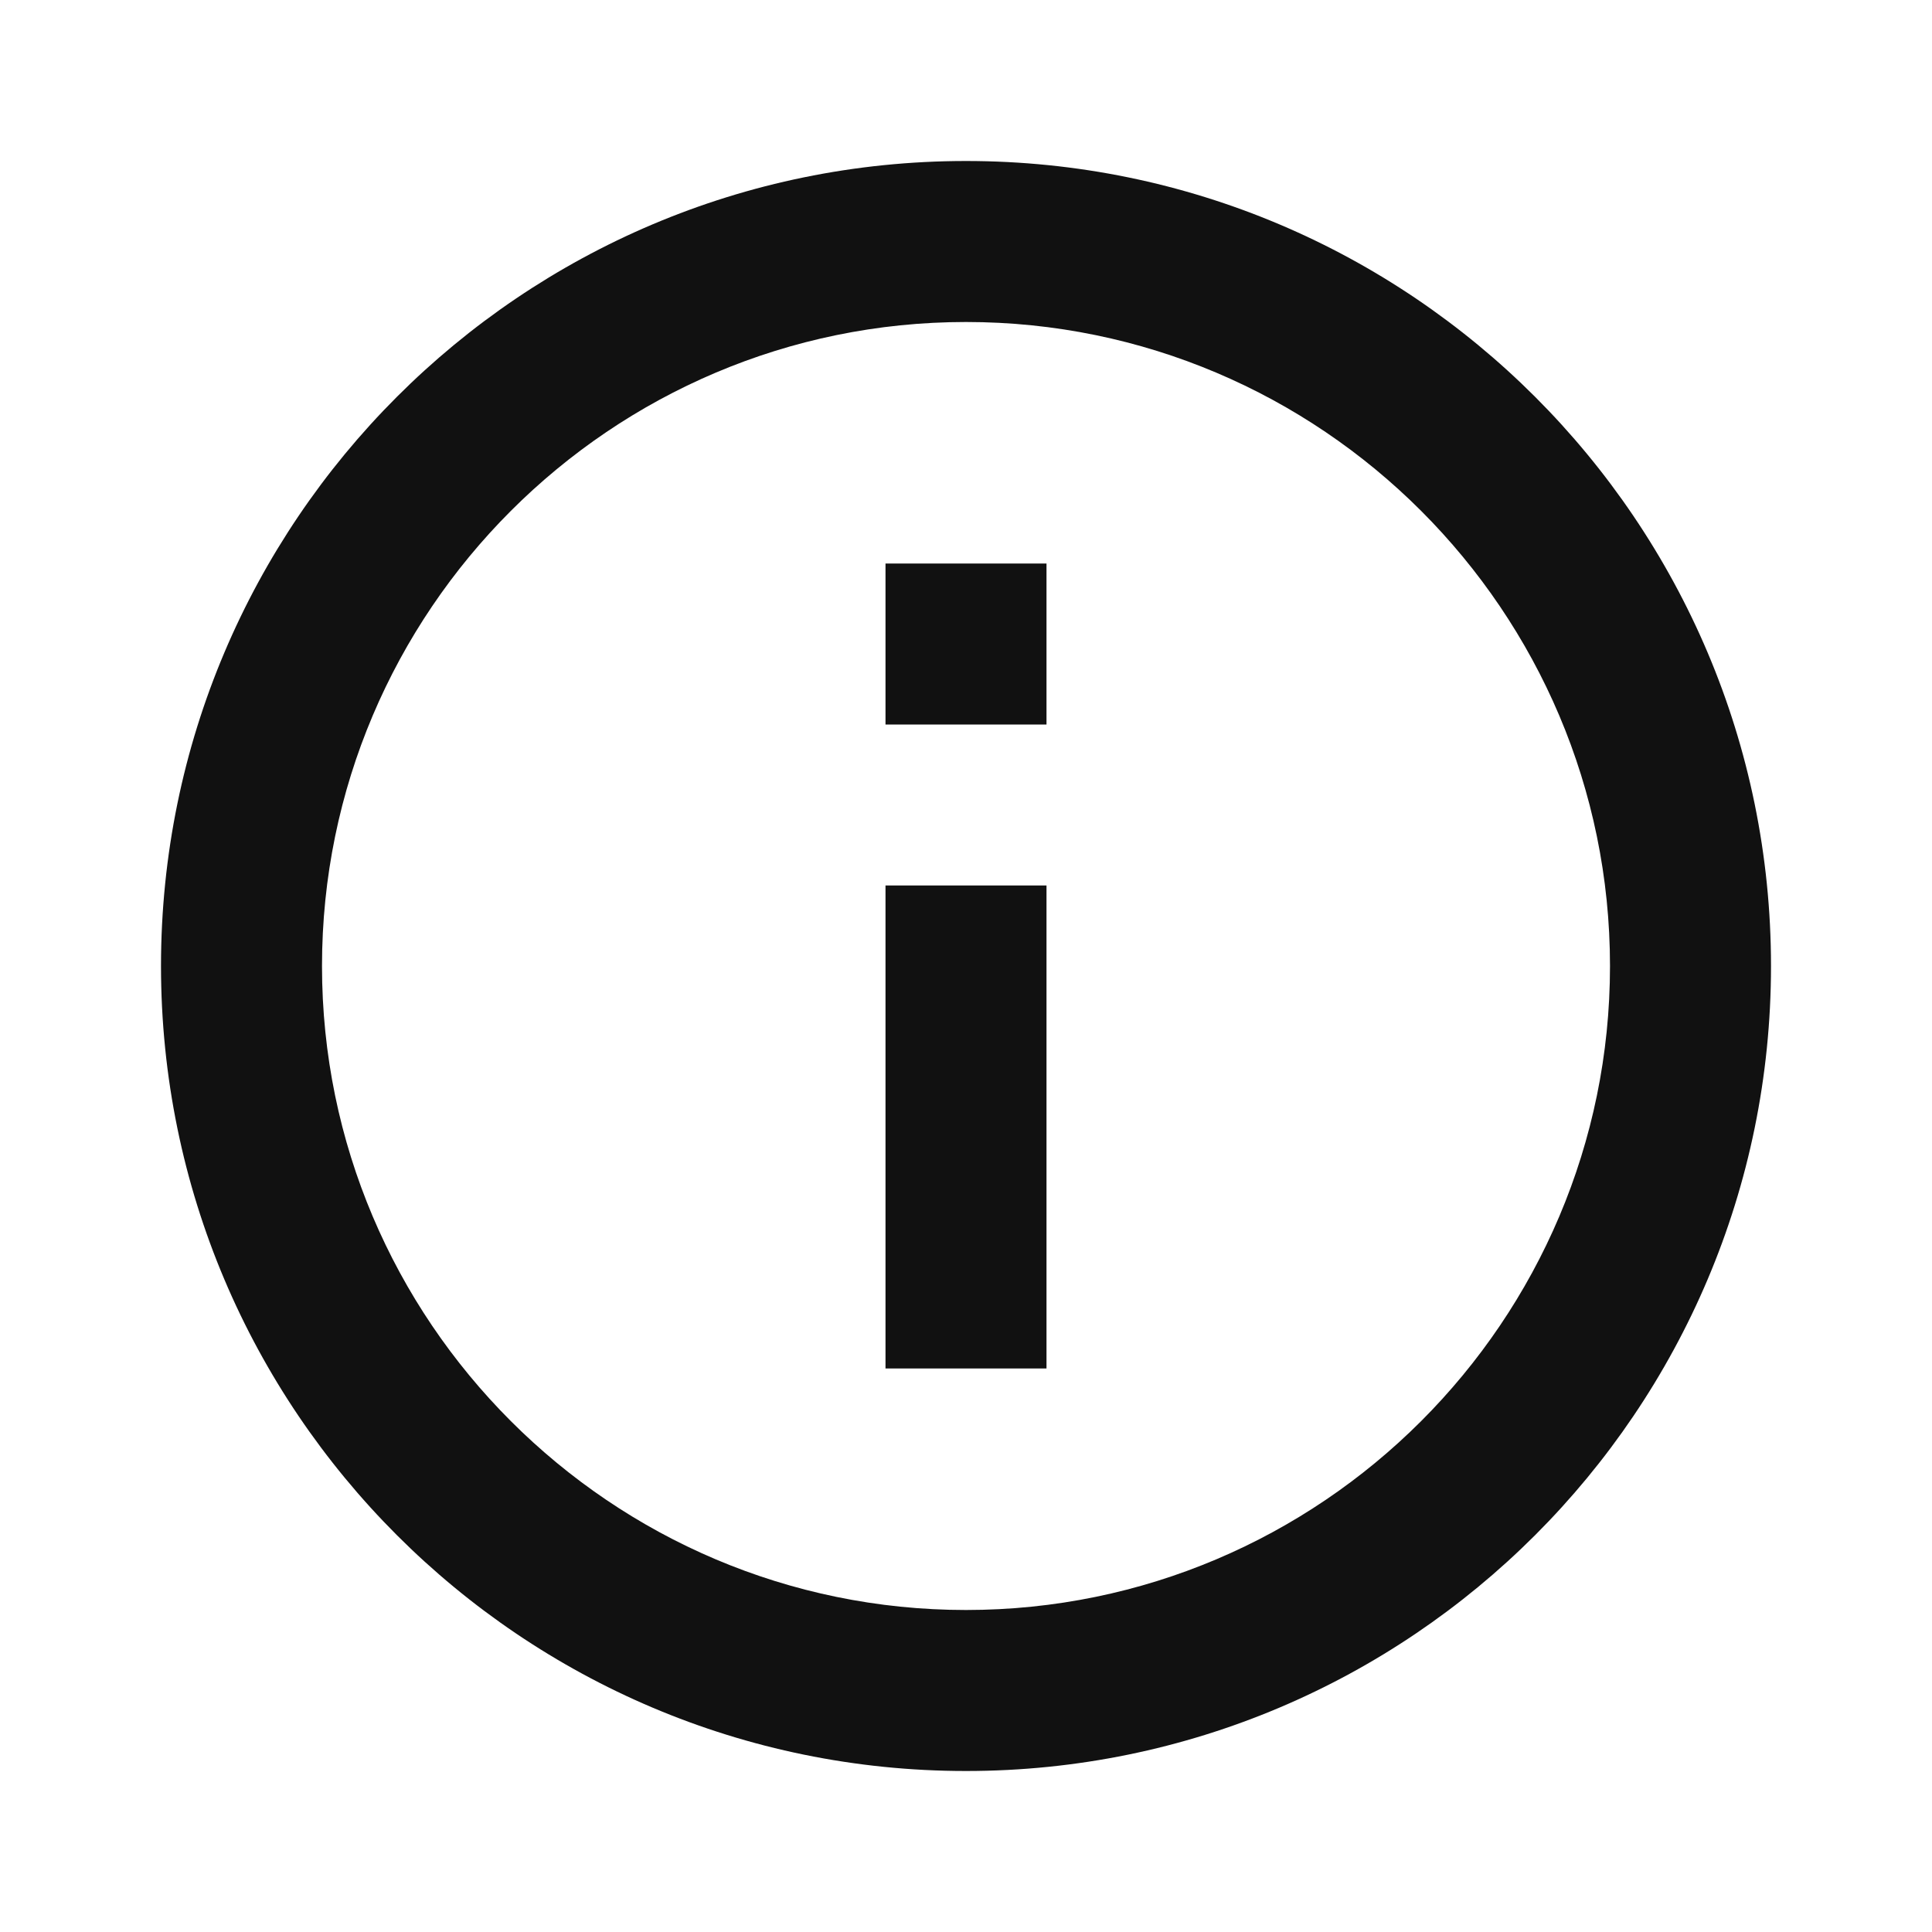 <svg xmlns="http://www.w3.org/2000/svg" width="24" height="24" viewBox="0 0 24 24"><title>ic_info_outline_24px</title>
    <g class="nc-icon-wrapper" fill="#111111">
        <path d="M11 17h2v-6h-2v6zm1-15C6.48 2 2 6.48 2 12s4.48 10 10 10 10-4.48 10-10S17.52 2 12 2zm0 18c-4.41 0-8-3.59-8-8s3.59-8 8-8 8 3.59 8 8-3.59 8-8 8zM11 9h2V7h-2v2z"/>
    </g>
</svg>